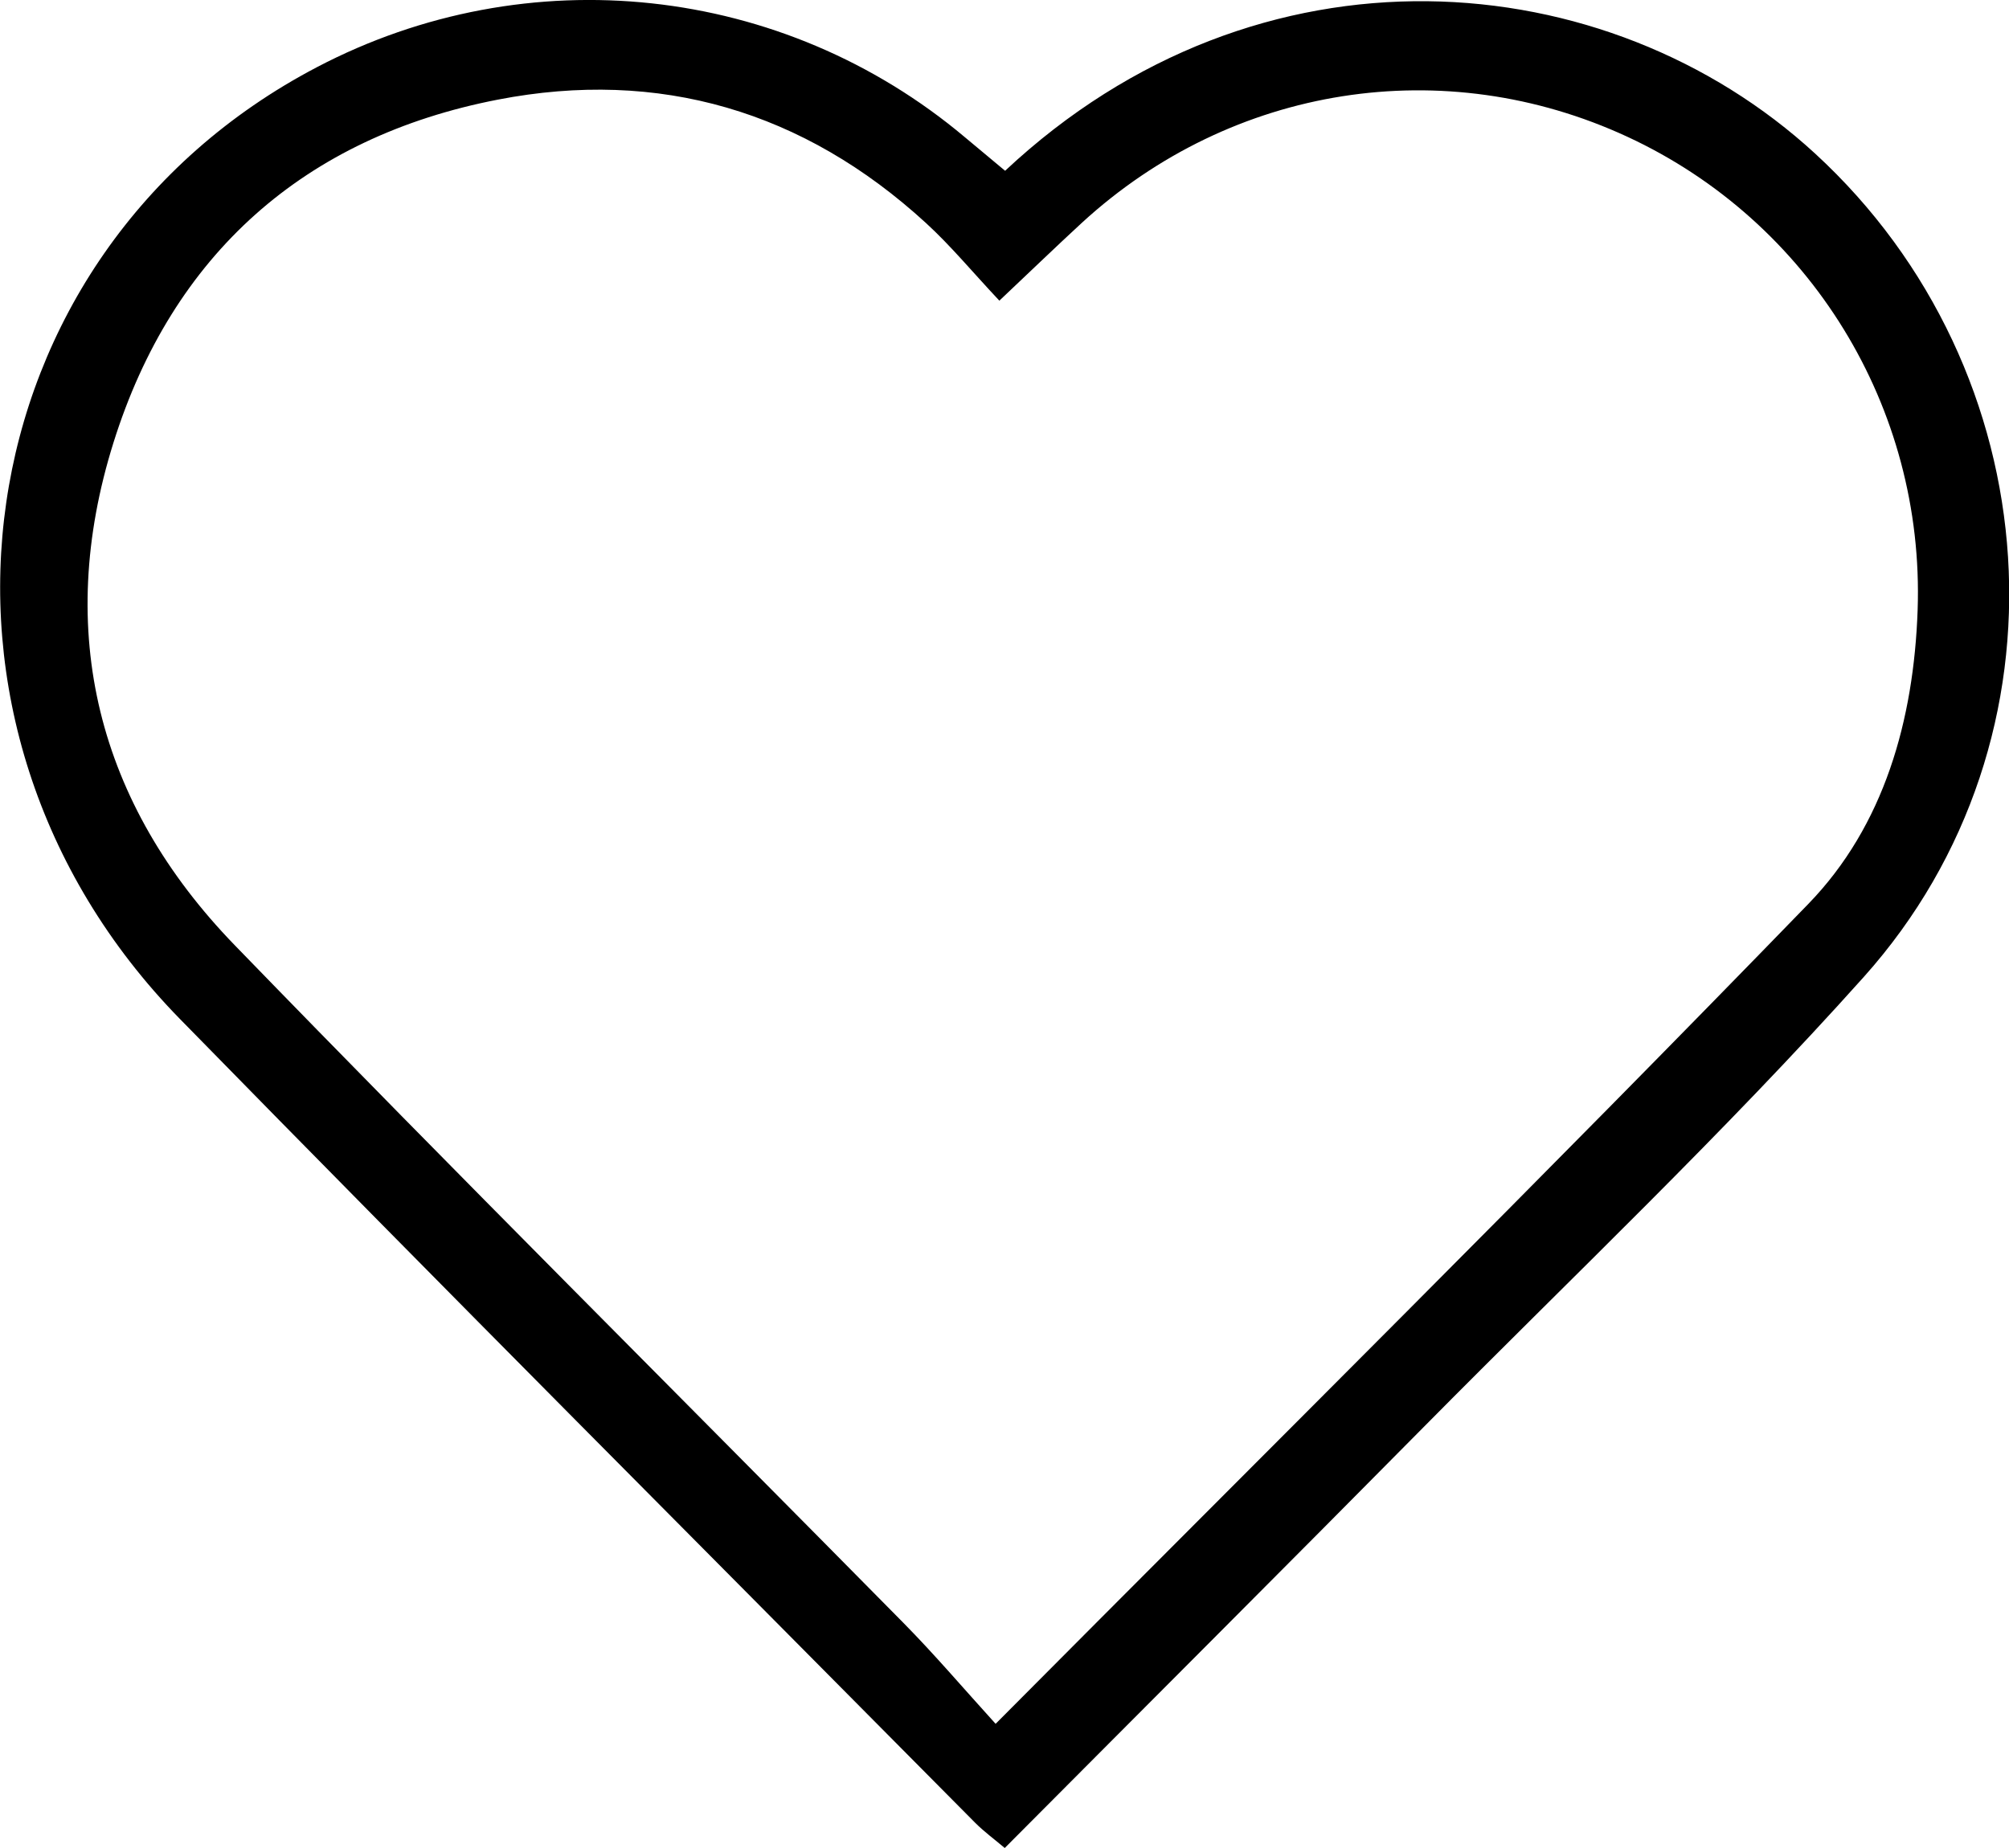 <svg width="25" height="23" viewBox="0 0 25 23" fill="none" xmlns="http://www.w3.org/2000/svg">
<path d="M12.507 2.126C15.669 -0.837 19.999 -0.468 22.587 1.911C25.521 4.607 25.853 9.187 23.193 12.159C21.459 14.096 19.568 15.889 17.739 17.738C16.01 19.487 14.269 21.225 12.503 23C12.373 22.89 12.246 22.797 12.137 22.688C8.836 19.355 5.52 16.036 2.239 12.682C-1.354 9.008 -0.499 3.165 3.942 0.837C6.568 -0.54 9.742 -0.197 12.006 1.707C12.164 1.839 12.323 1.971 12.507 2.125V2.126ZM12.39 21.454C15.842 17.982 19.206 14.65 22.502 11.251C23.448 10.276 23.815 8.96 23.863 7.593C23.951 5.069 22.523 2.756 20.253 1.703C17.971 0.645 15.333 1.059 13.466 2.77C13.133 3.077 12.807 3.392 12.436 3.742C12.098 3.382 11.83 3.057 11.523 2.776C10.002 1.381 8.202 0.851 6.195 1.24C3.789 1.706 2.147 3.165 1.412 5.509C0.675 7.861 1.212 10.001 2.921 11.764C5.669 14.599 8.468 17.385 11.241 20.197C11.631 20.592 11.992 21.017 12.389 21.454H12.39Z" fill="black"/>
</svg>
